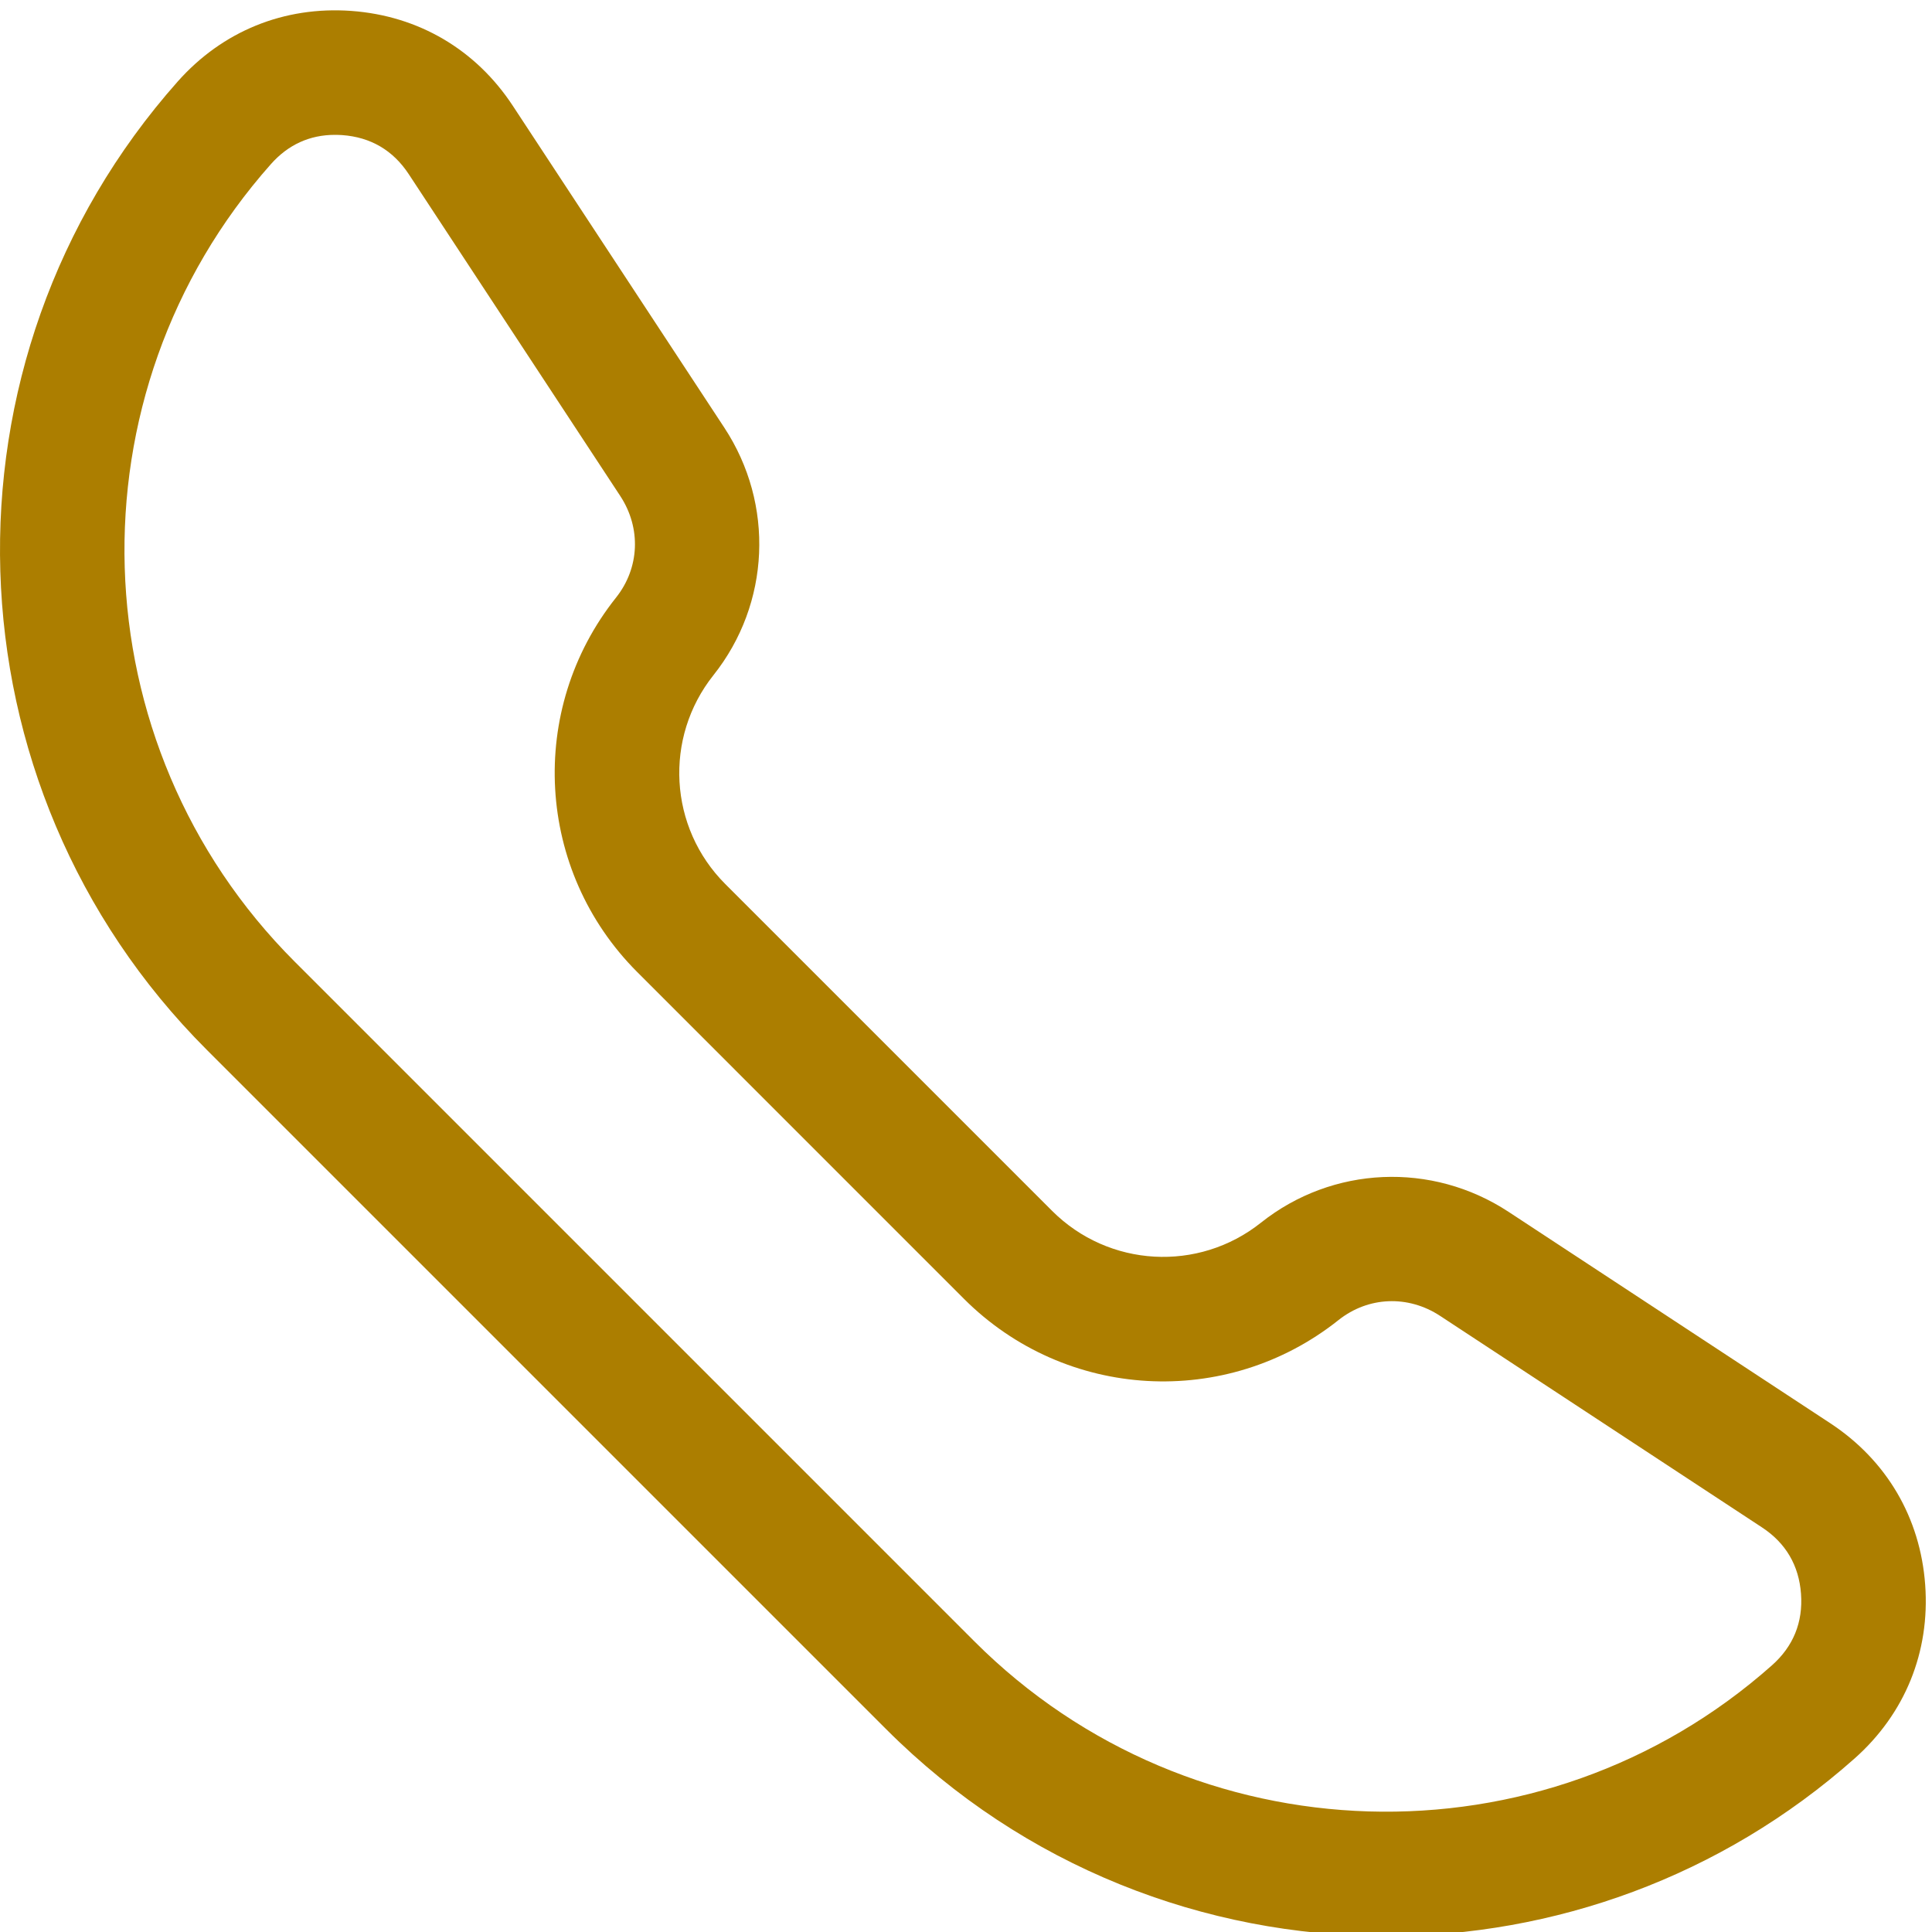 <svg width="40" height="40" viewBox="0 0 40 40" fill="none" xmlns="http://www.w3.org/2000/svg">
<path d="M37.896 29.468C37.895 29.468 37.895 29.468 37.896 29.468L31.232 25.089C29.645 24.047 27.586 24.138 26.107 25.314C24.812 26.345 22.953 26.24 21.782 25.069L15.016 18.303C13.846 17.133 13.741 15.274 14.771 13.979C15.948 12.499 16.039 10.44 14.996 8.854L10.617 2.19C9.851 1.025 8.664 0.327 7.273 0.226C5.881 0.126 4.606 0.644 3.68 1.687C-1.449 7.463 -1.186 16.268 4.278 21.732L18.353 35.807C21.197 38.651 24.944 40.086 28.699 40.086C32.16 40.086 35.628 38.866 38.399 36.406C39.441 35.48 39.96 34.204 39.859 32.813C39.758 31.422 39.061 30.235 37.896 29.468ZM36.687 34.478C31.93 38.703 24.677 38.486 20.176 33.985L6.101 19.91C1.6 15.409 1.383 8.156 5.608 3.399C5.965 2.996 6.411 2.792 6.934 2.792C6.984 2.792 7.035 2.794 7.086 2.797C7.675 2.84 8.138 3.112 8.463 3.606L12.842 10.269C13.277 10.933 13.243 11.758 12.754 12.373C10.906 14.695 11.095 18.028 13.194 20.126L19.959 26.892C22.058 28.99 25.39 29.179 27.712 27.331C28.327 26.842 29.153 26.808 29.816 27.244L36.48 31.623C36.973 31.947 37.245 32.41 37.288 32.999C37.331 33.589 37.128 34.086 36.687 34.478Z" fill="#AC7E00"/>
</svg>
